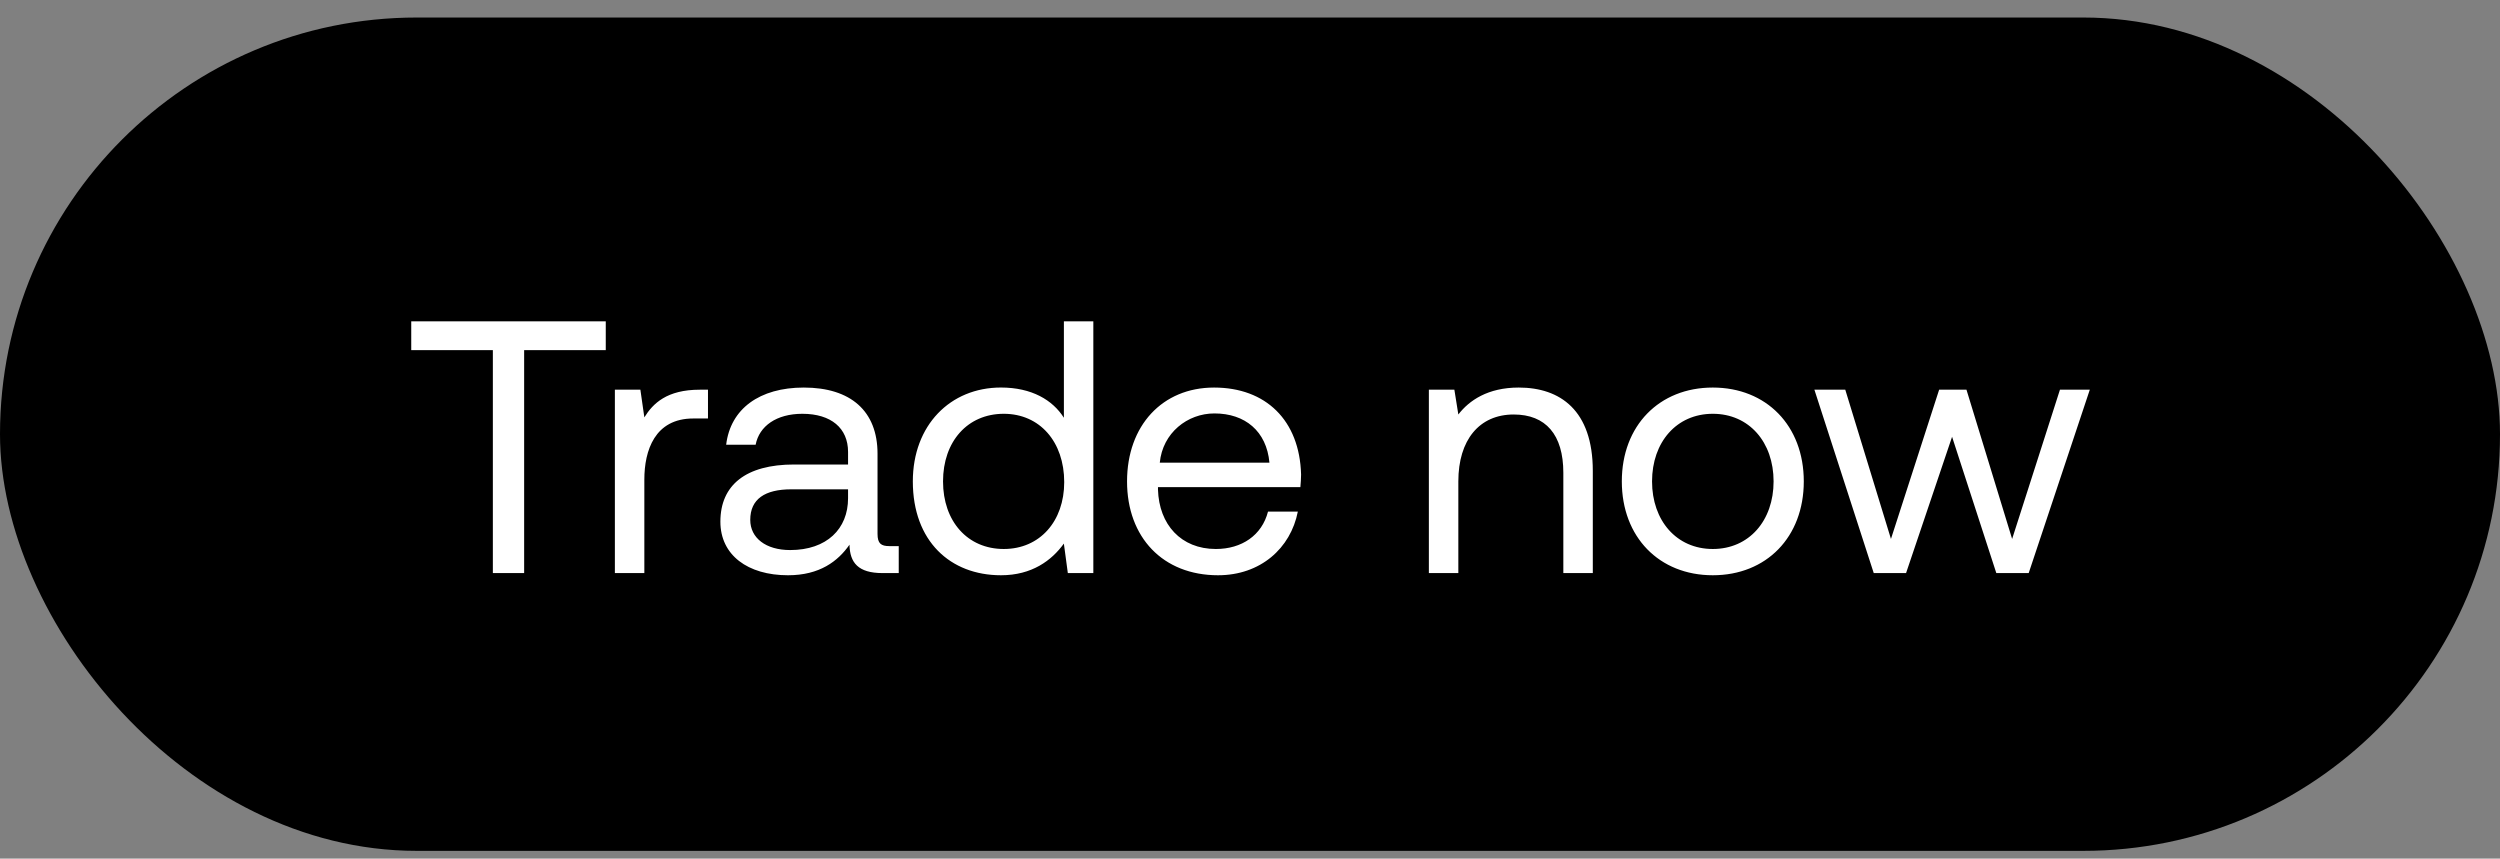 <svg width="99" height="34" viewBox="0 0 99 34" fill="none" xmlns="http://www.w3.org/2000/svg"><rect x="0" y="0" width="99" height="34" fill="#808080" stroke="none"/><rect y=".694" width="99" height="33" rx="16.5" fill="#000"/><path d="M16.285 13.866h3.232v8.828h1.239v-8.828h3.232v-1.14h-7.703v1.14zm11.424 1.566c-1.296 0-1.851.541-2.193 1.096l-.157-1.096h-1.01v7.262h1.167v-3.702c0-1.154.413-2.42 1.937-2.42h.583v-1.14h-.327zm7.511 6.194c-.327 0-.47-.1-.47-.484v-3.175c0-1.695-1.068-2.62-2.919-2.62-1.751 0-2.905.84-3.075 2.264h1.167c.143-.74.826-1.225 1.851-1.225 1.14 0 1.809.57 1.809 1.51v.498h-2.136c-1.908 0-2.92.811-2.92 2.264 0 1.324 1.083 2.122 2.678 2.122 1.253 0 1.979-.556 2.435-1.21.014.711.341 1.124 1.31 1.124h.64v-1.068h-.37zm-1.637-1.894c0 1.21-.84 2.05-2.293 2.05-.968 0-1.58-.483-1.58-1.195 0-.826.583-1.21 1.623-1.21h2.25v.355zm8.546-3.19c-.441-.697-1.267-1.196-2.492-1.196-2.008 0-3.489 1.496-3.489 3.717 0 2.364 1.481 3.717 3.49 3.717 1.224 0 2.007-.584 2.491-1.254l.157 1.168h1.01v-9.968H42.13v3.817zm-2.378 5.198c-1.438 0-2.407-1.096-2.407-2.677 0-1.58.969-2.677 2.407-2.677 1.424 0 2.392 1.11 2.392 2.706 0 1.552-.968 2.648-2.392 2.648zm8.483 1.04c1.68 0 2.876-1.068 3.16-2.52h-1.181c-.242.939-1.04 1.48-2.065 1.48-1.381 0-2.25-.968-2.292-2.35v-.1h5.639c.014-.17.028-.34.028-.497-.057-2.15-1.396-3.446-3.446-3.446-2.05 0-3.446 1.509-3.446 3.716 0 2.221 1.424 3.717 3.603 3.717zm-2.307-4.457c.114-1.182 1.096-1.951 2.164-1.951 1.21 0 2.065.698 2.179 1.95h-4.343zm14.215-2.976c-1.225 0-1.965.512-2.392 1.067l-.157-.982h-1.01v7.262h1.167v-3.631c0-1.637.826-2.649 2.193-2.649 1.267 0 1.965.798 1.965 2.307v3.973h1.167V18.65c0-2.406-1.295-3.303-2.933-3.303zm7.685 7.433c2.122 0 3.603-1.51 3.603-3.717s-1.481-3.716-3.603-3.716-3.603 1.509-3.603 3.716c0 2.207 1.481 3.717 3.603 3.717zm0-1.04c-1.438 0-2.406-1.125-2.406-2.677s.968-2.677 2.406-2.677c1.438 0 2.407 1.125 2.407 2.677s-.969 2.677-2.407 2.677zm6.371.954h1.282l1.822-5.397 1.752 5.397h1.282l2.42-7.262h-1.182l-1.894 5.91-1.808-5.91H76.79l-1.908 5.91-1.809-5.91H71.85l2.35 7.262z" fill="#fff"/></svg>